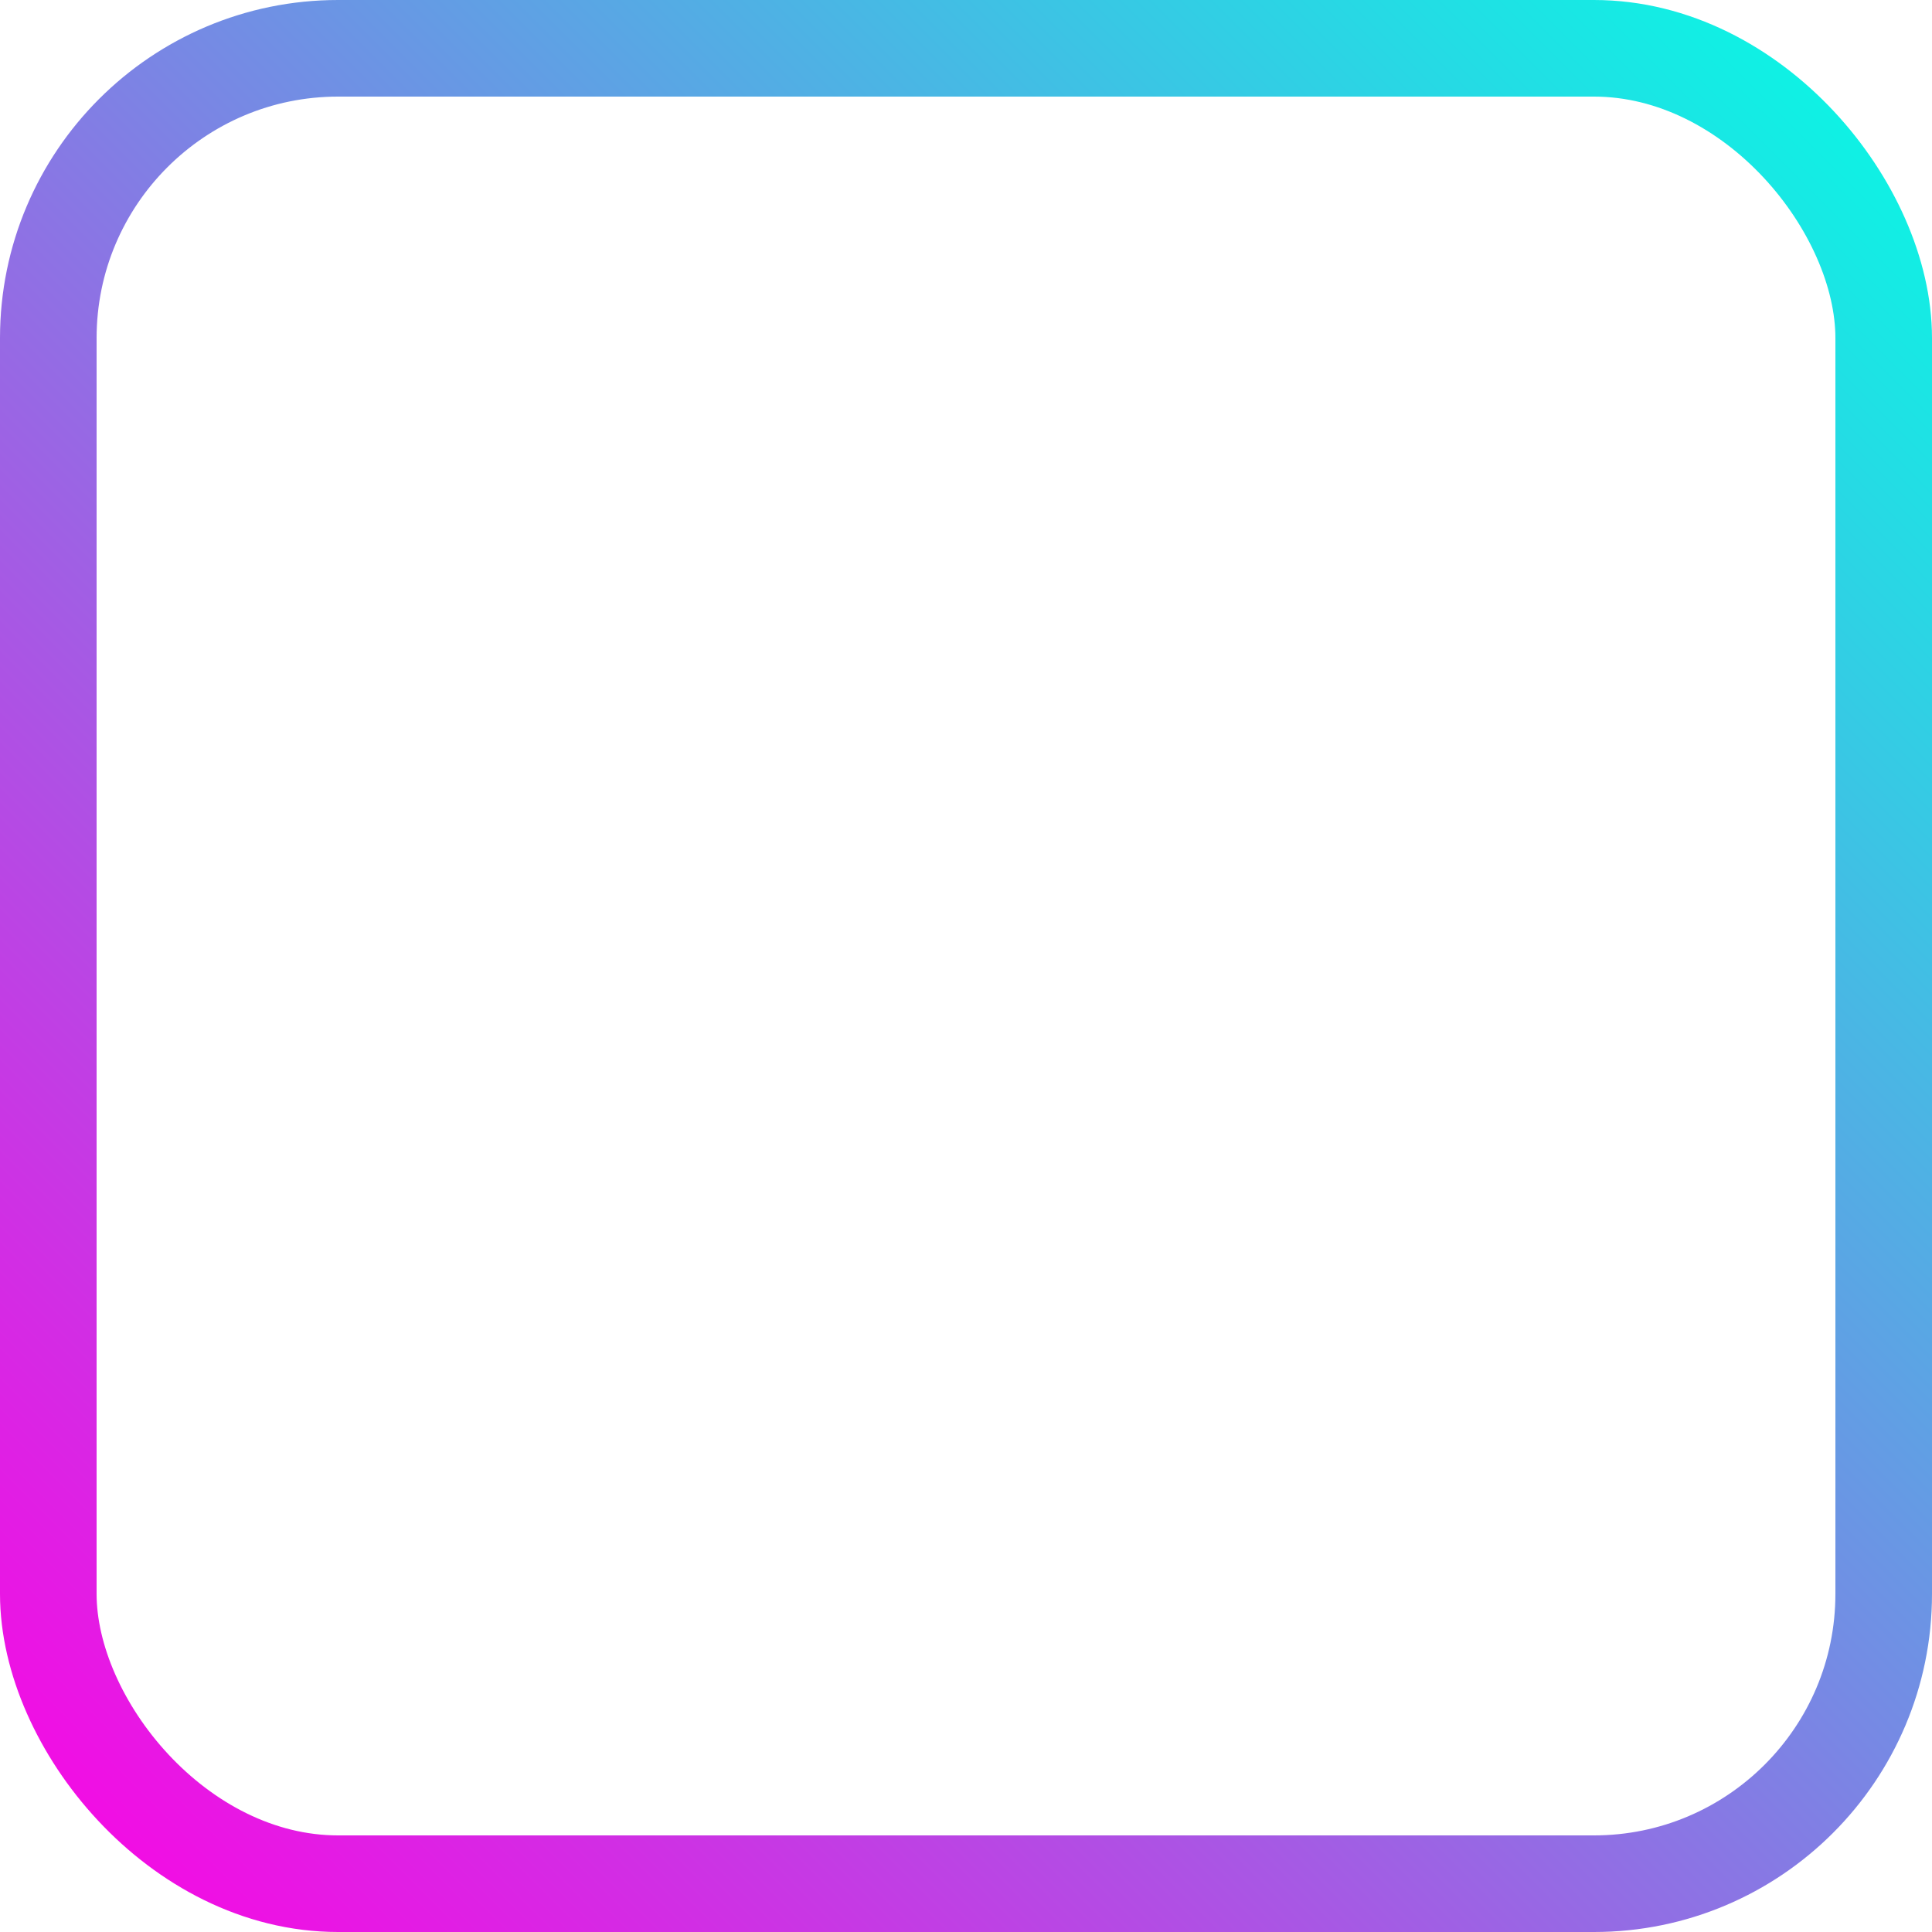 <svg width="40" height="40" viewBox="0 0 40 40" fill="none" xmlns="http://www.w3.org/2000/svg">
<rect x="1" y="1" width="38" height="38" rx="6" stroke="url(#paint0_linear)" stroke-width="2"/>
<defs>
<linearGradient id="paint0_linear" x1="20" y1="60" x2="60" y2="20" gradientUnits="userSpaceOnUse">
<stop stop-color="#FF00E4"/>
<stop offset="1" stop-color="#01FFE4"/>
</linearGradient>
</defs>
</svg>
